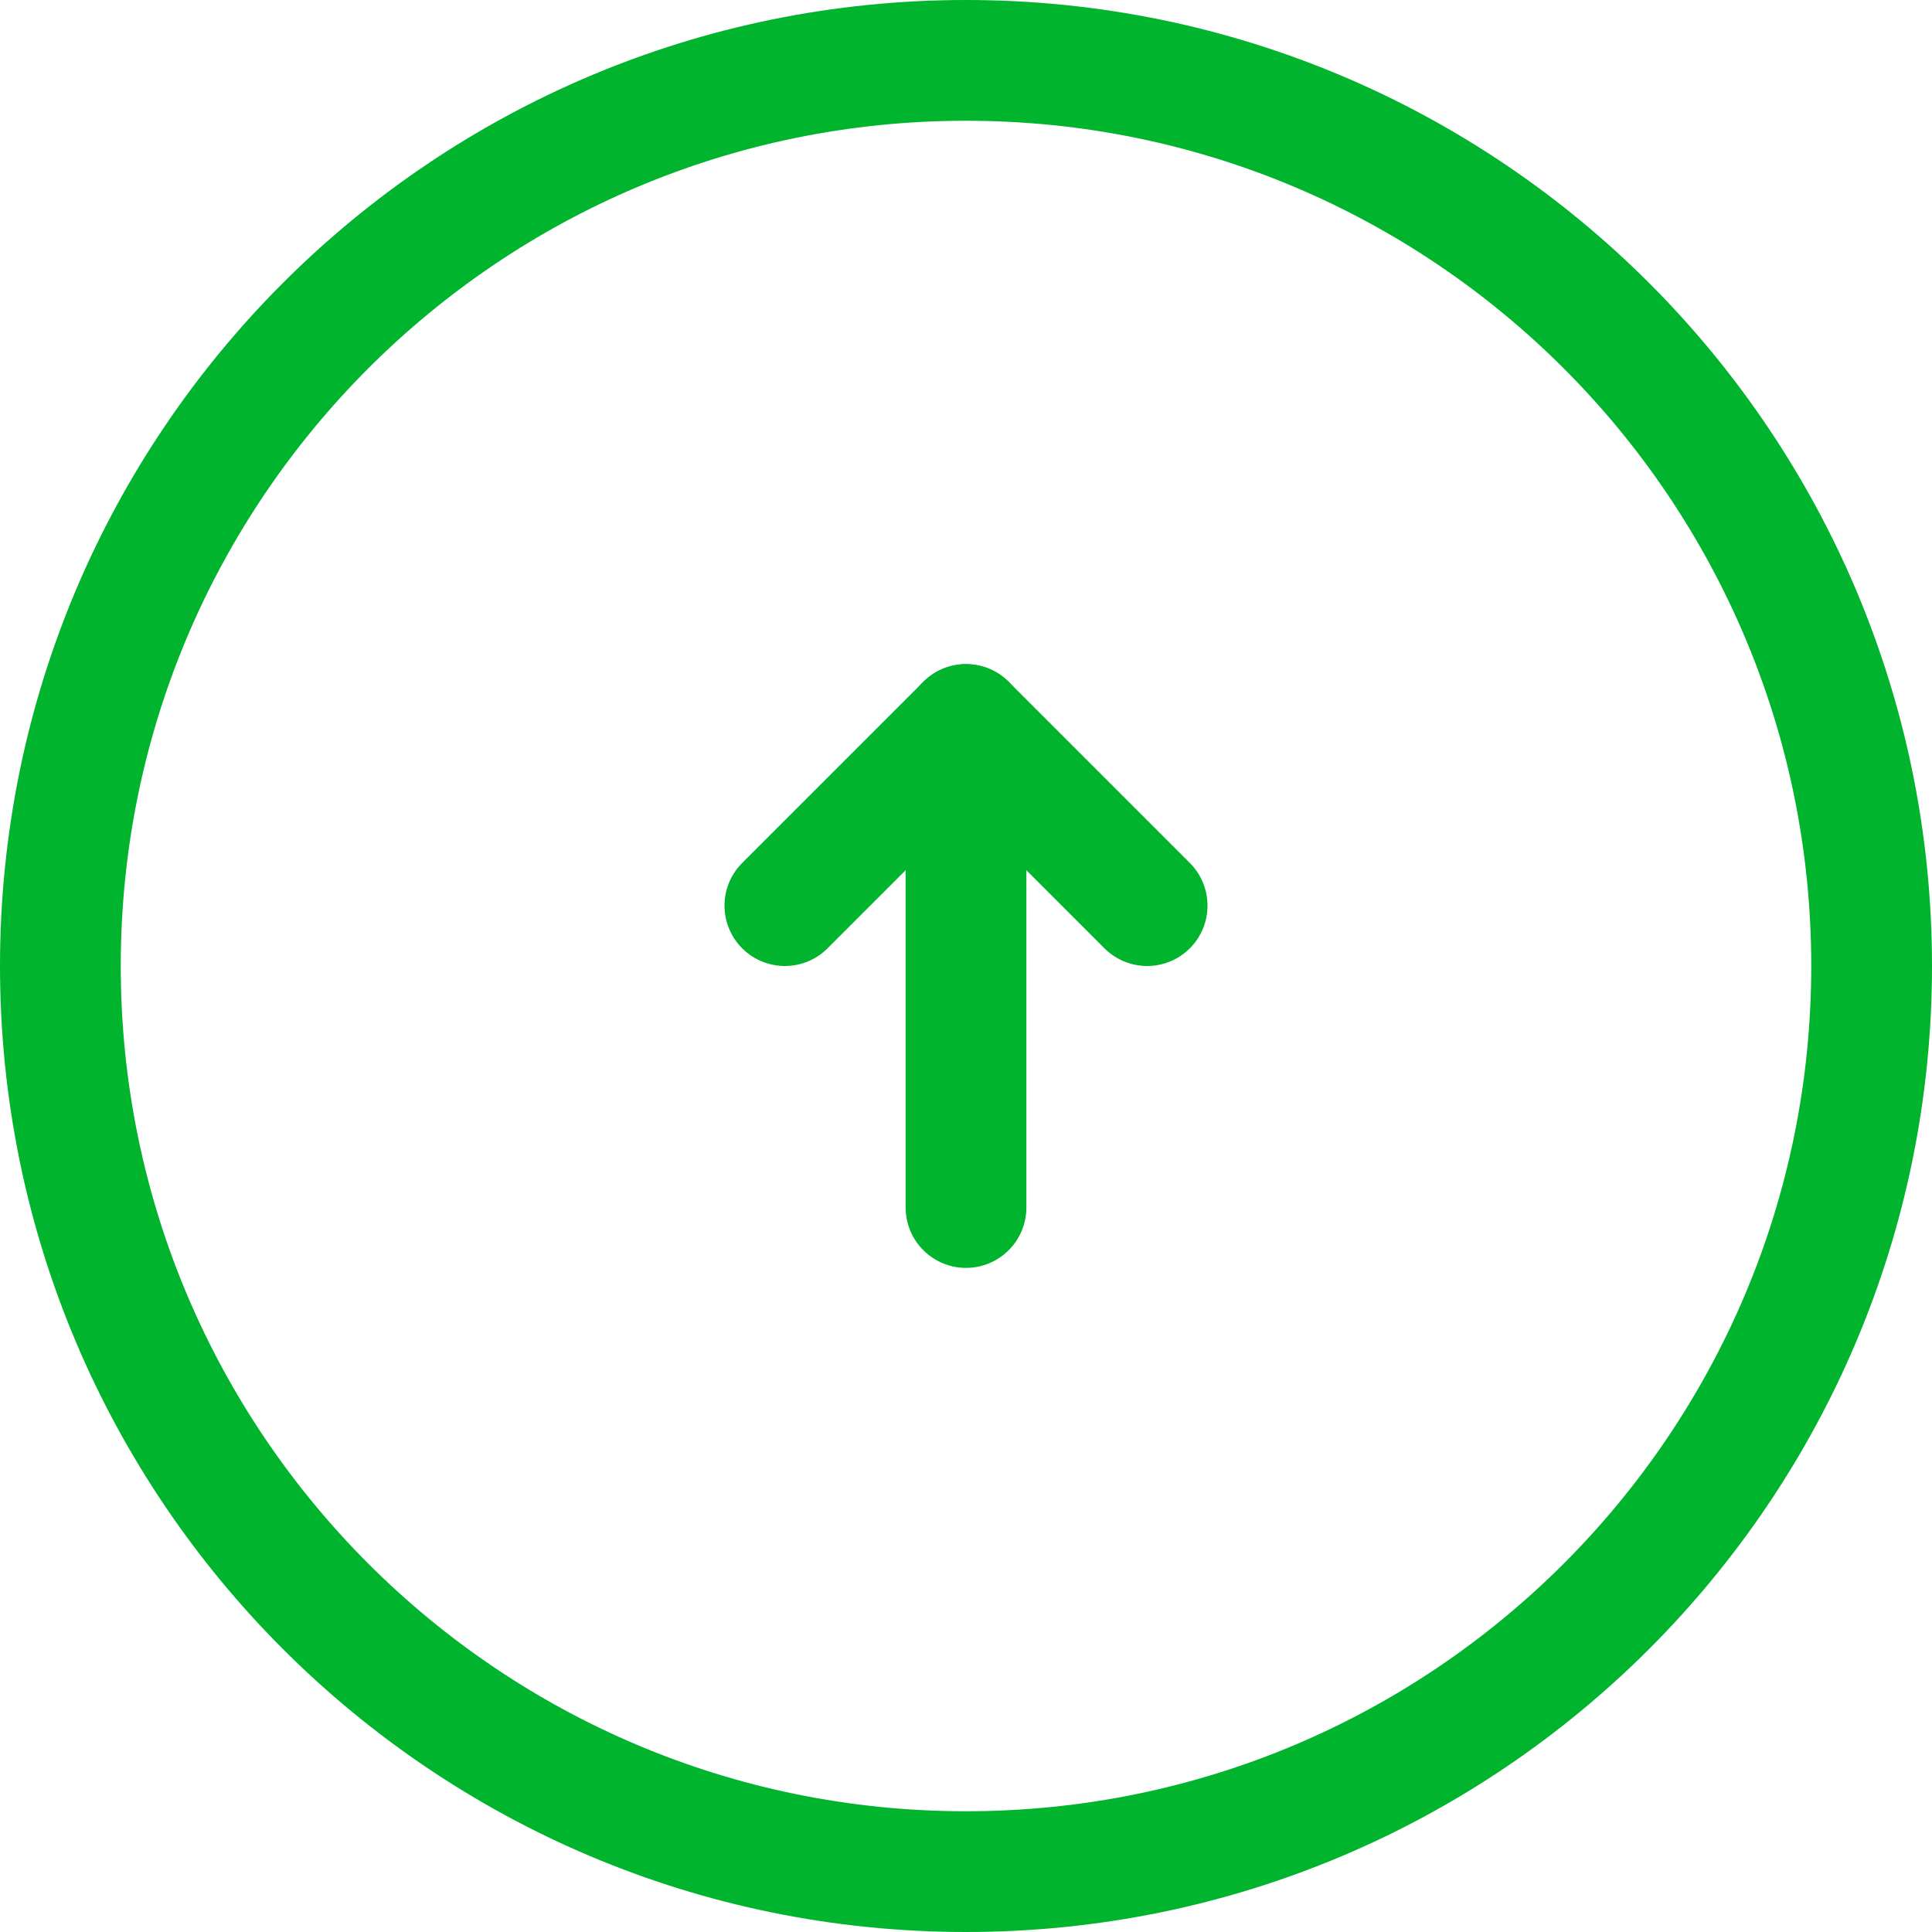 <svg width="32" height="32" viewBox="0 0 32 32" fill="none" xmlns="http://www.w3.org/2000/svg">
<g clip-path="url(#clip0_1_1658)">
<path d="M16 1C7.716 1 1 7.716 1 16C1 24.284 7.716 31 16 31C24.284 31 31 24.284 31 16C31 7.716 24.284 1 16 1Z" stroke="#00B42D" stroke-width="2" stroke-linejoin="round"/>
<path d="M13 15L16 12L19 15" stroke="#00B42D" stroke-width="2" stroke-linecap="round" stroke-linejoin="round"/>
<path d="M16 20L16 12" stroke="#00B42D" stroke-width="2" stroke-linecap="round" stroke-linejoin="round"/>
</g>
<defs>
<clipPath id="clip0_1_1658">
<rect width="32" height="32" fill="white" transform="translate(32 32) rotate(-180)"/>
</clipPath>
</defs>
</svg>
